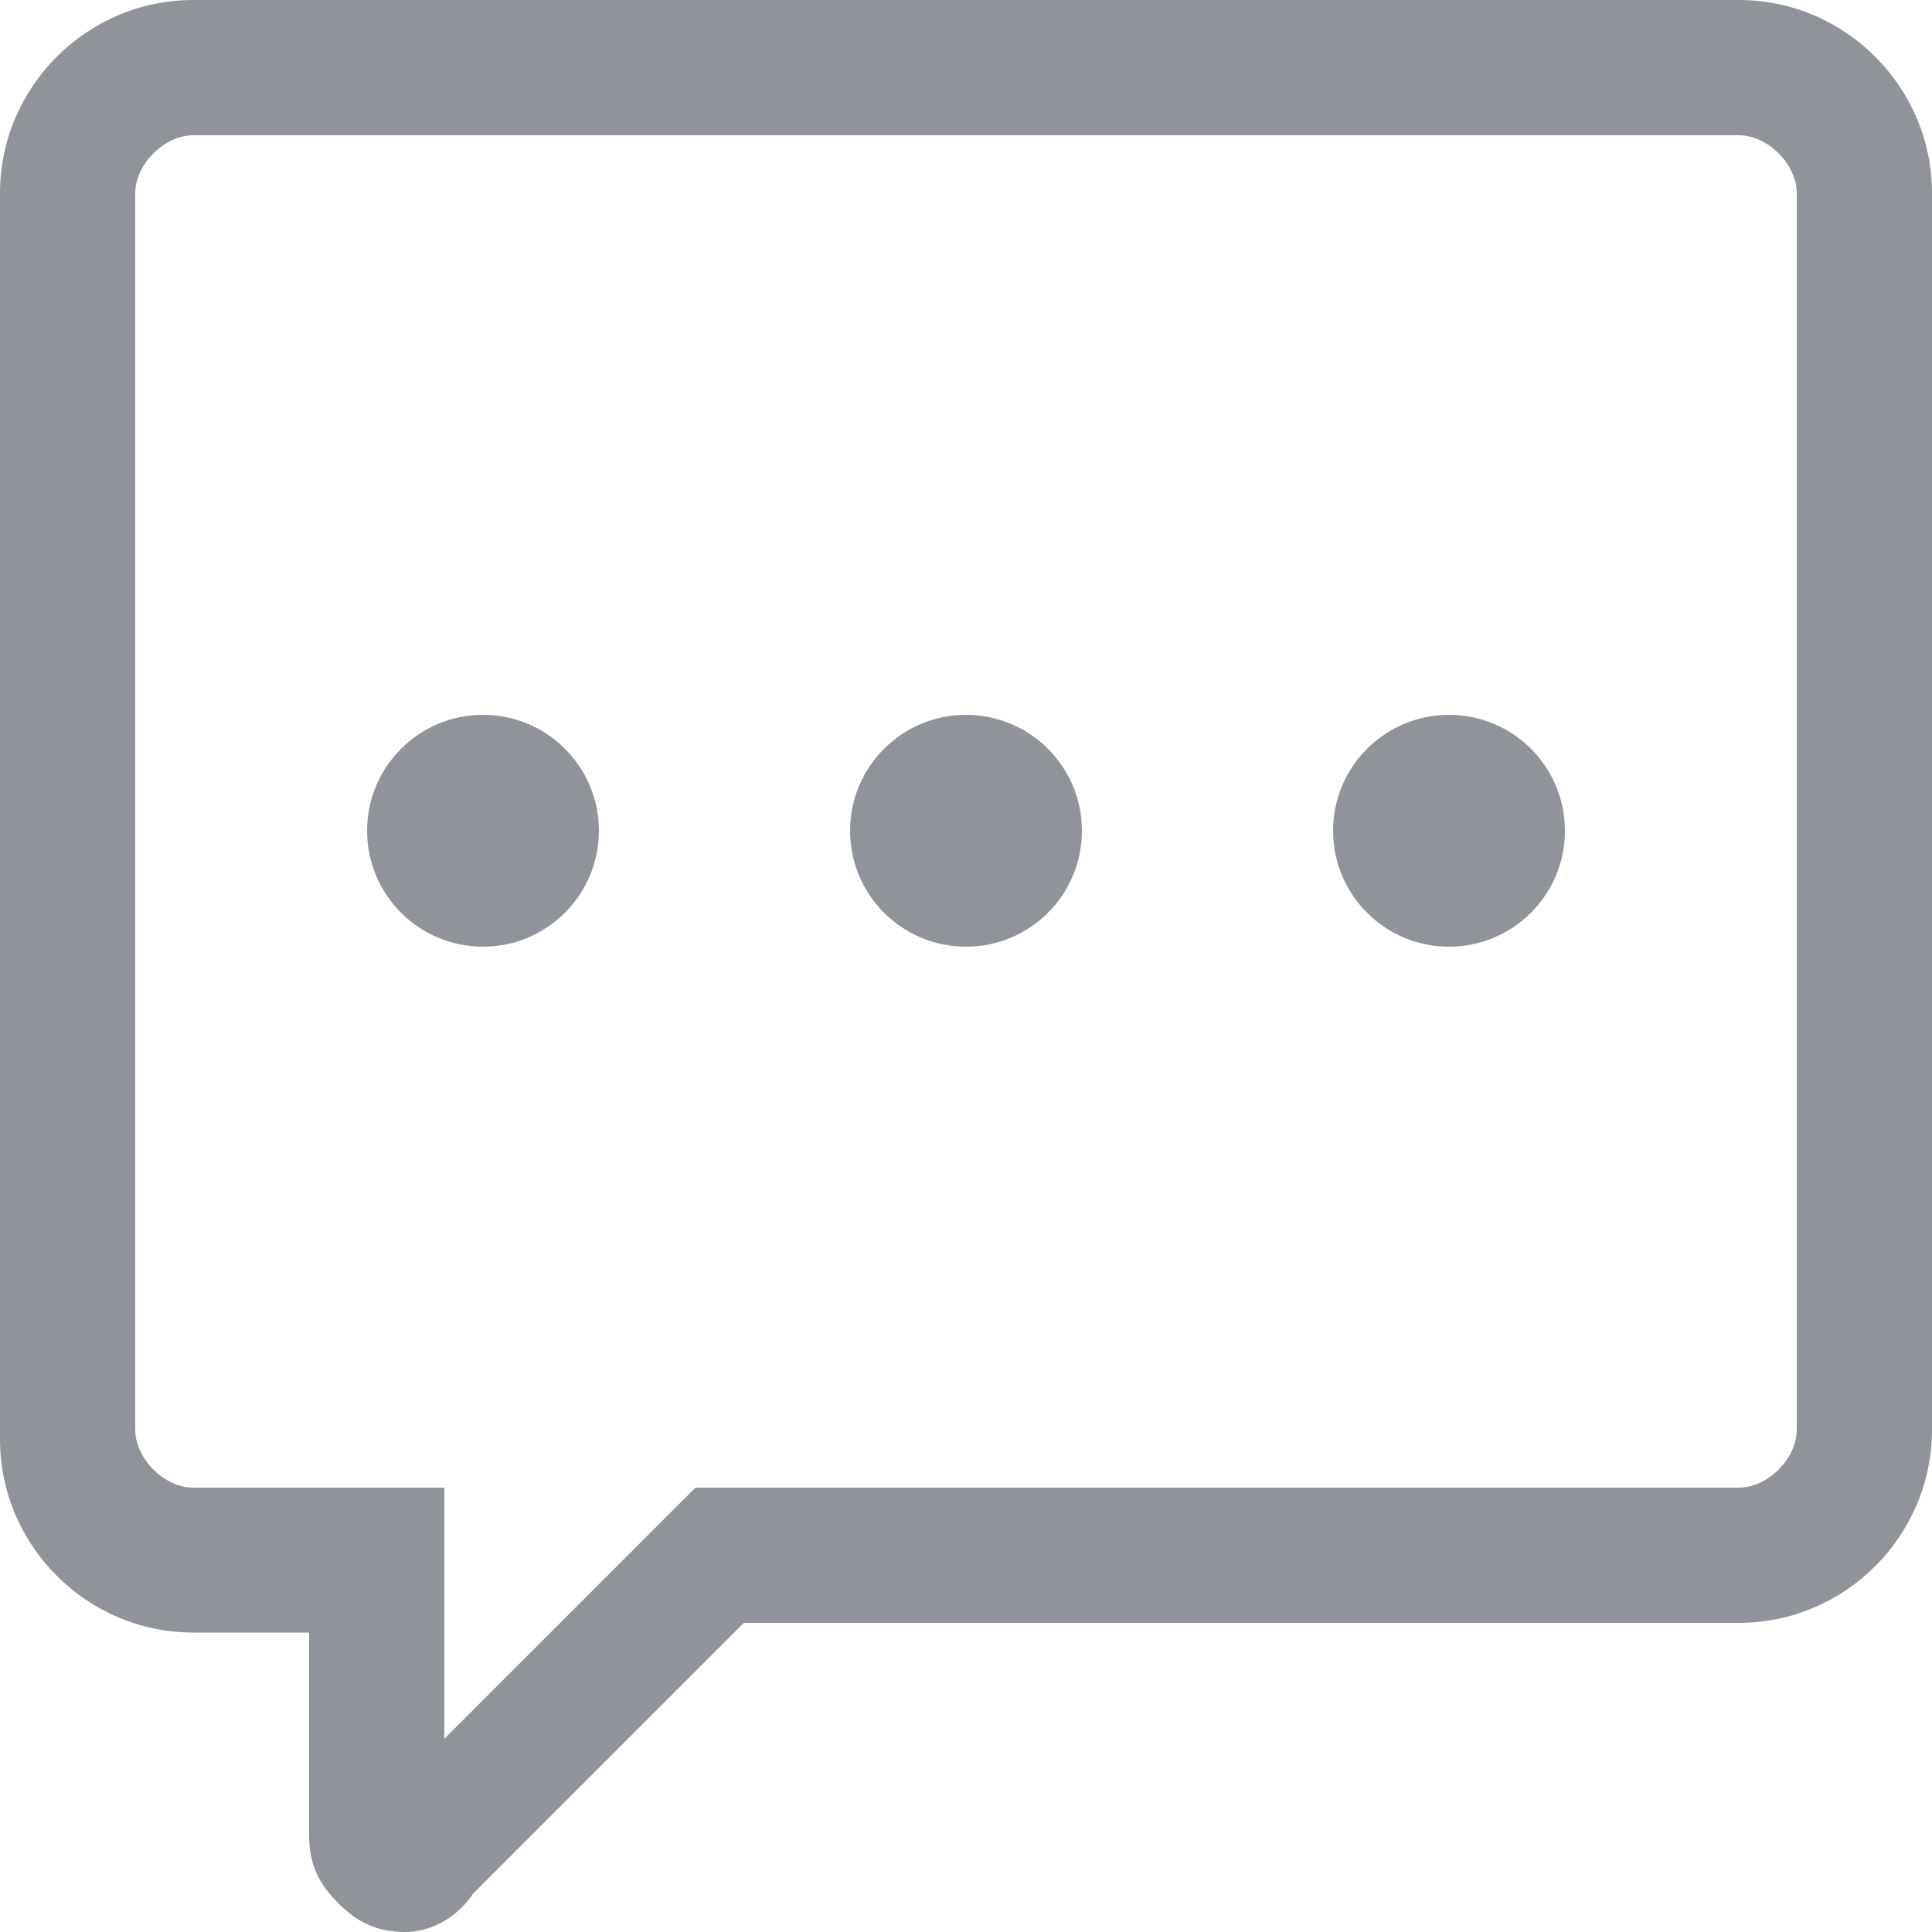 <svg 
 xmlns="http://www.w3.org/2000/svg"
 xmlns:xlink="http://www.w3.org/1999/xlink"
 width="15px" height="15px">
<path fill-rule="evenodd"  fill="rgb(144, 147, 153)"
 d="M13.500,12.600 L5.775,12.600 L3.675,14.700 C3.525,14.925 3.300,15.000 3.150,15.000 C2.925,15.000 2.775,14.925 2.625,14.775 C2.475,14.625 2.400,14.475 2.400,14.250 L2.400,12.675 L1.500,12.675 C0.675,12.675 -0.000,12.000 -0.000,11.175 L-0.000,1.500 C-0.000,0.675 0.675,-0.000 1.500,-0.000 L13.500,-0.000 C14.325,-0.000 15.000,0.675 15.000,1.500 L15.000,11.100 C15.000,11.925 14.325,12.600 13.500,12.600 ZM13.950,1.500 C13.950,1.275 13.725,1.050 13.500,1.050 L1.500,1.050 C1.275,1.050 1.050,1.275 1.050,1.500 L1.050,11.100 C1.050,11.325 1.275,11.550 1.500,11.550 L3.450,11.550 L3.450,13.500 L5.400,11.550 L13.500,11.550 C13.725,11.550 13.950,11.325 13.950,11.100 L13.950,1.500 ZM11.250,7.350 C10.753,7.350 10.350,6.947 10.350,6.450 C10.350,5.953 10.753,5.550 11.250,5.550 C11.747,5.550 12.150,5.953 12.150,6.450 C12.150,6.947 11.747,7.350 11.250,7.350 ZM7.500,7.350 C7.003,7.350 6.600,6.947 6.600,6.450 C6.600,5.953 7.003,5.550 7.500,5.550 C7.997,5.550 8.400,5.953 8.400,6.450 C8.400,6.947 7.997,7.350 7.500,7.350 ZM3.750,7.350 C3.253,7.350 2.850,6.947 2.850,6.450 C2.850,5.953 3.253,5.550 3.750,5.550 C4.247,5.550 4.650,5.953 4.650,6.450 C4.650,6.947 4.247,7.350 3.750,7.350 Z"/>
</svg>